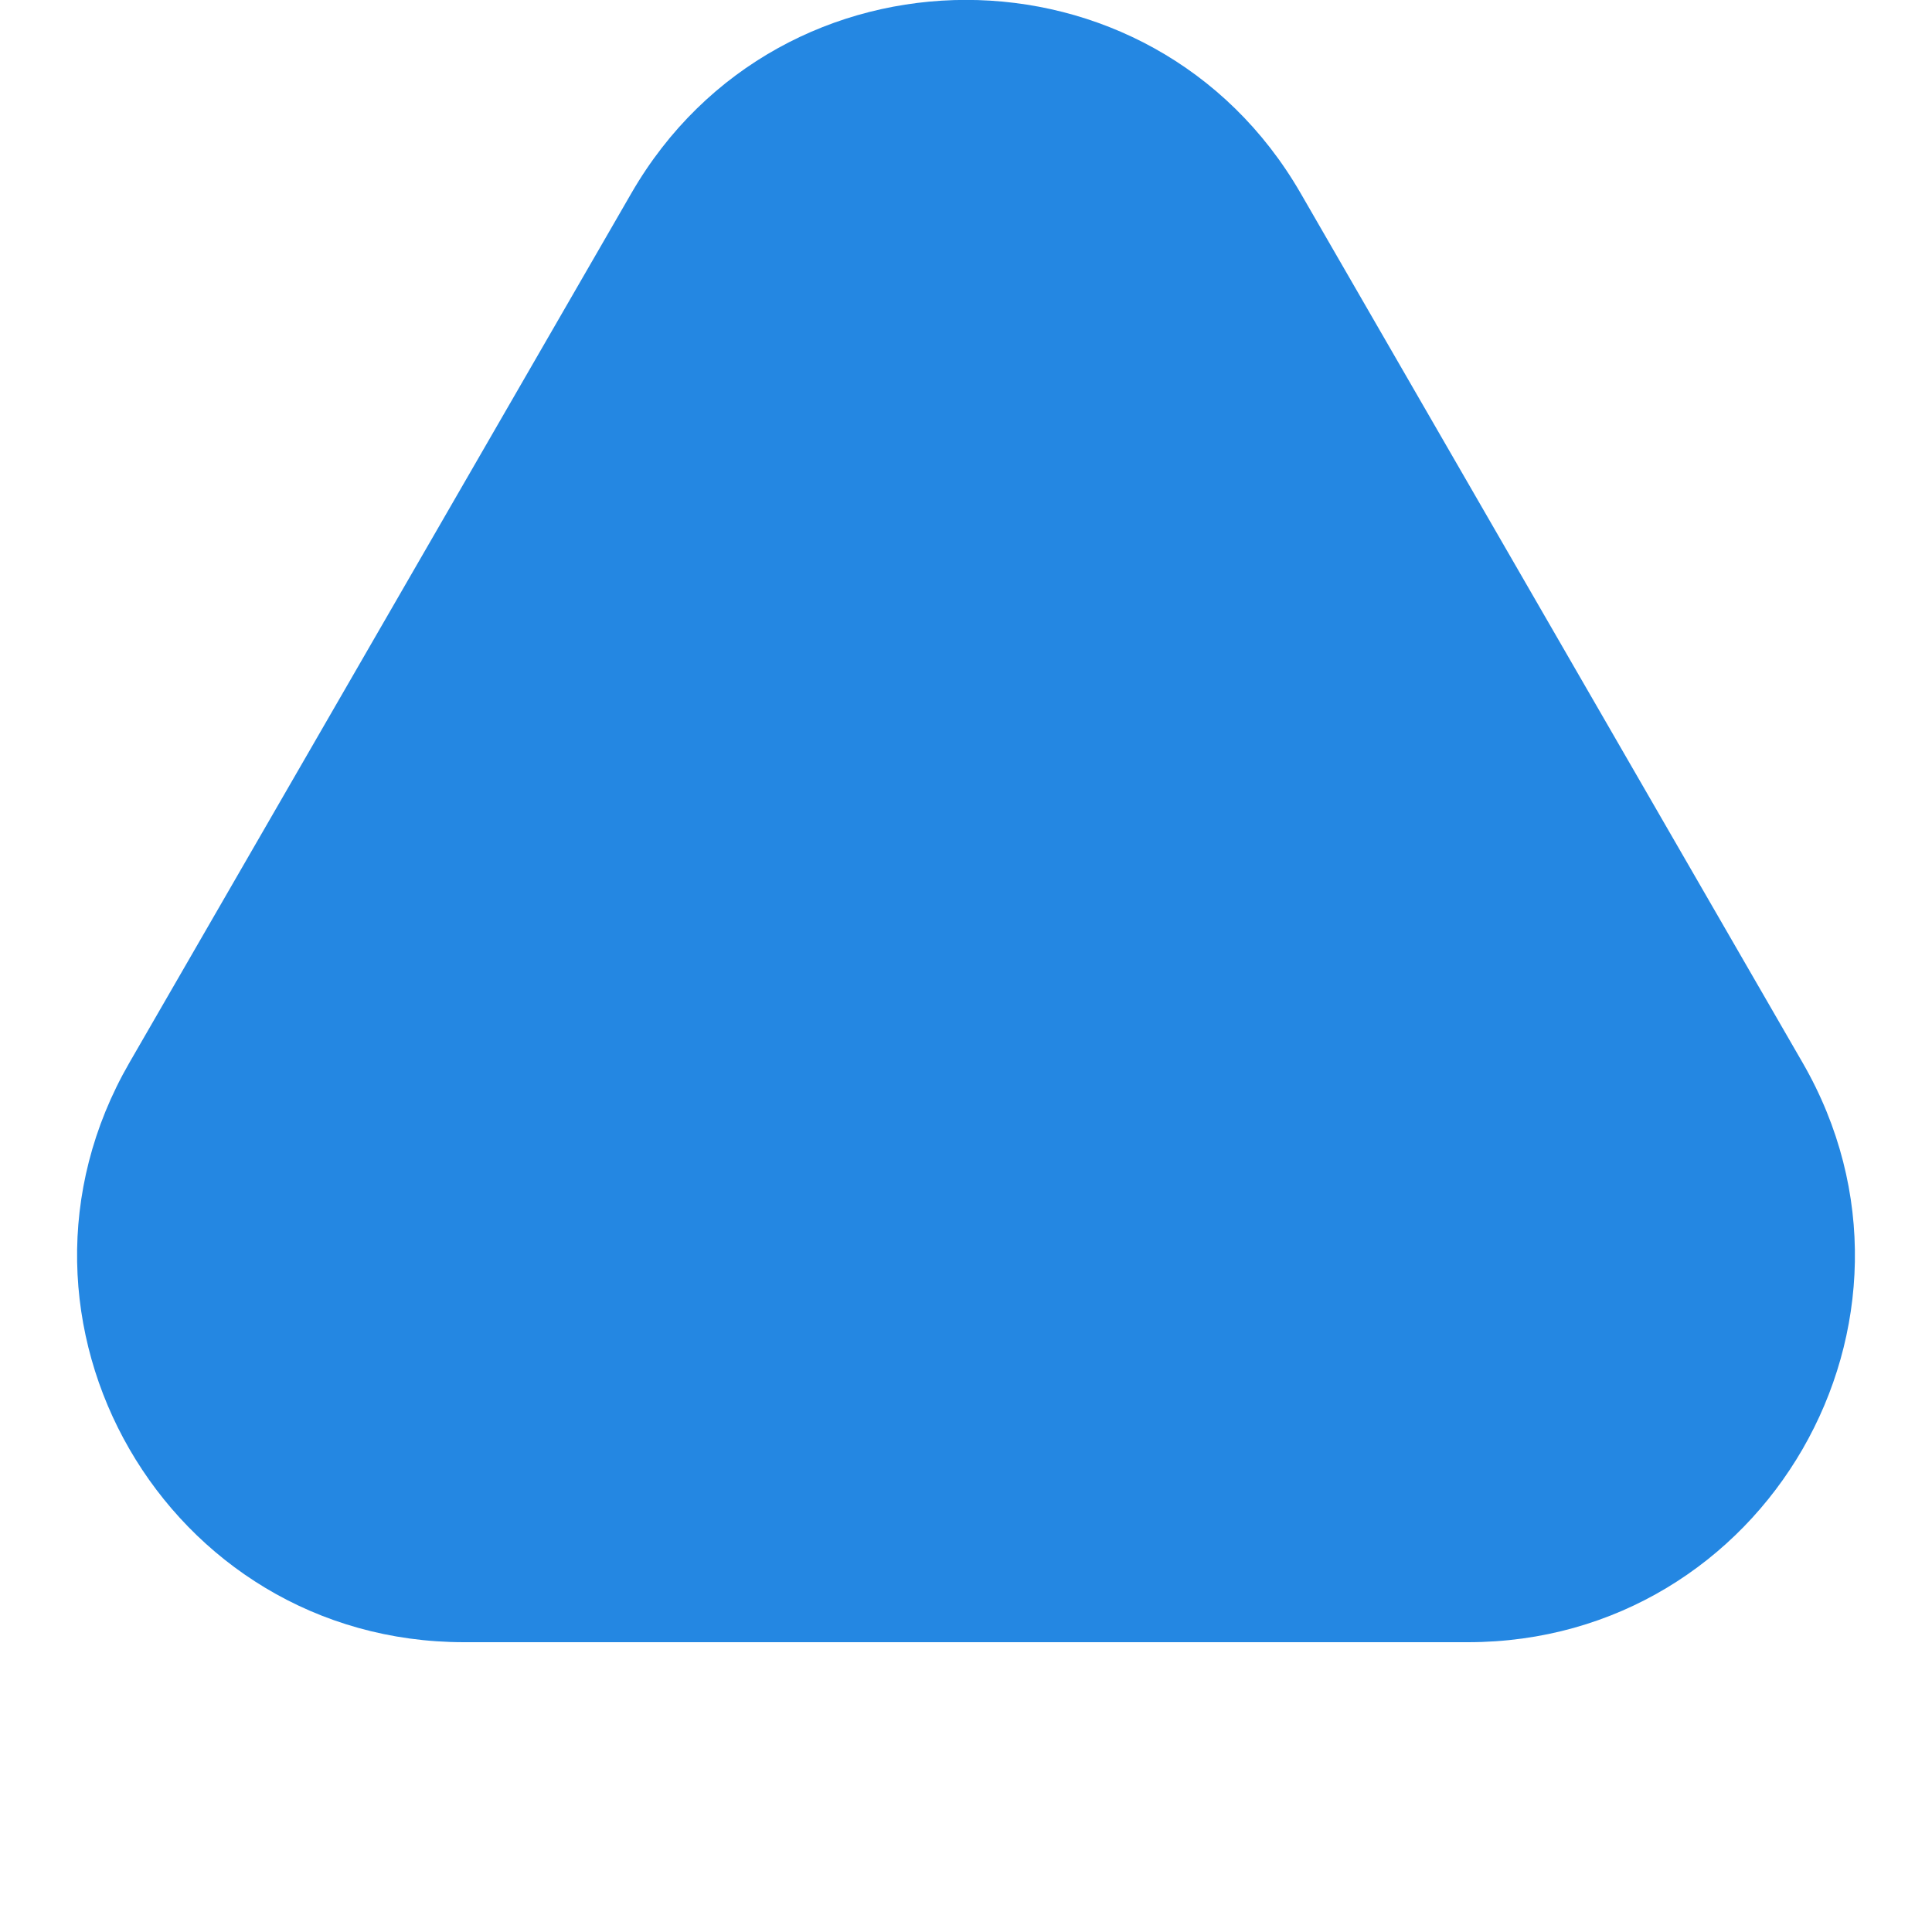 <svg width="5" height="5" viewBox="0 0 5 5" fill="none" xmlns="http://www.w3.org/2000/svg">
<path d="M1.634 0.5C2.019 -0.167 2.981 -0.167 3.366 0.5L4.665 2.75C5.05 3.417 4.569 4.25 3.799 4.25H1.201C0.431 4.25 -0.05 3.417 0.335 2.75L1.634 0.5Z" fill="#2487E2"/>
</svg>
